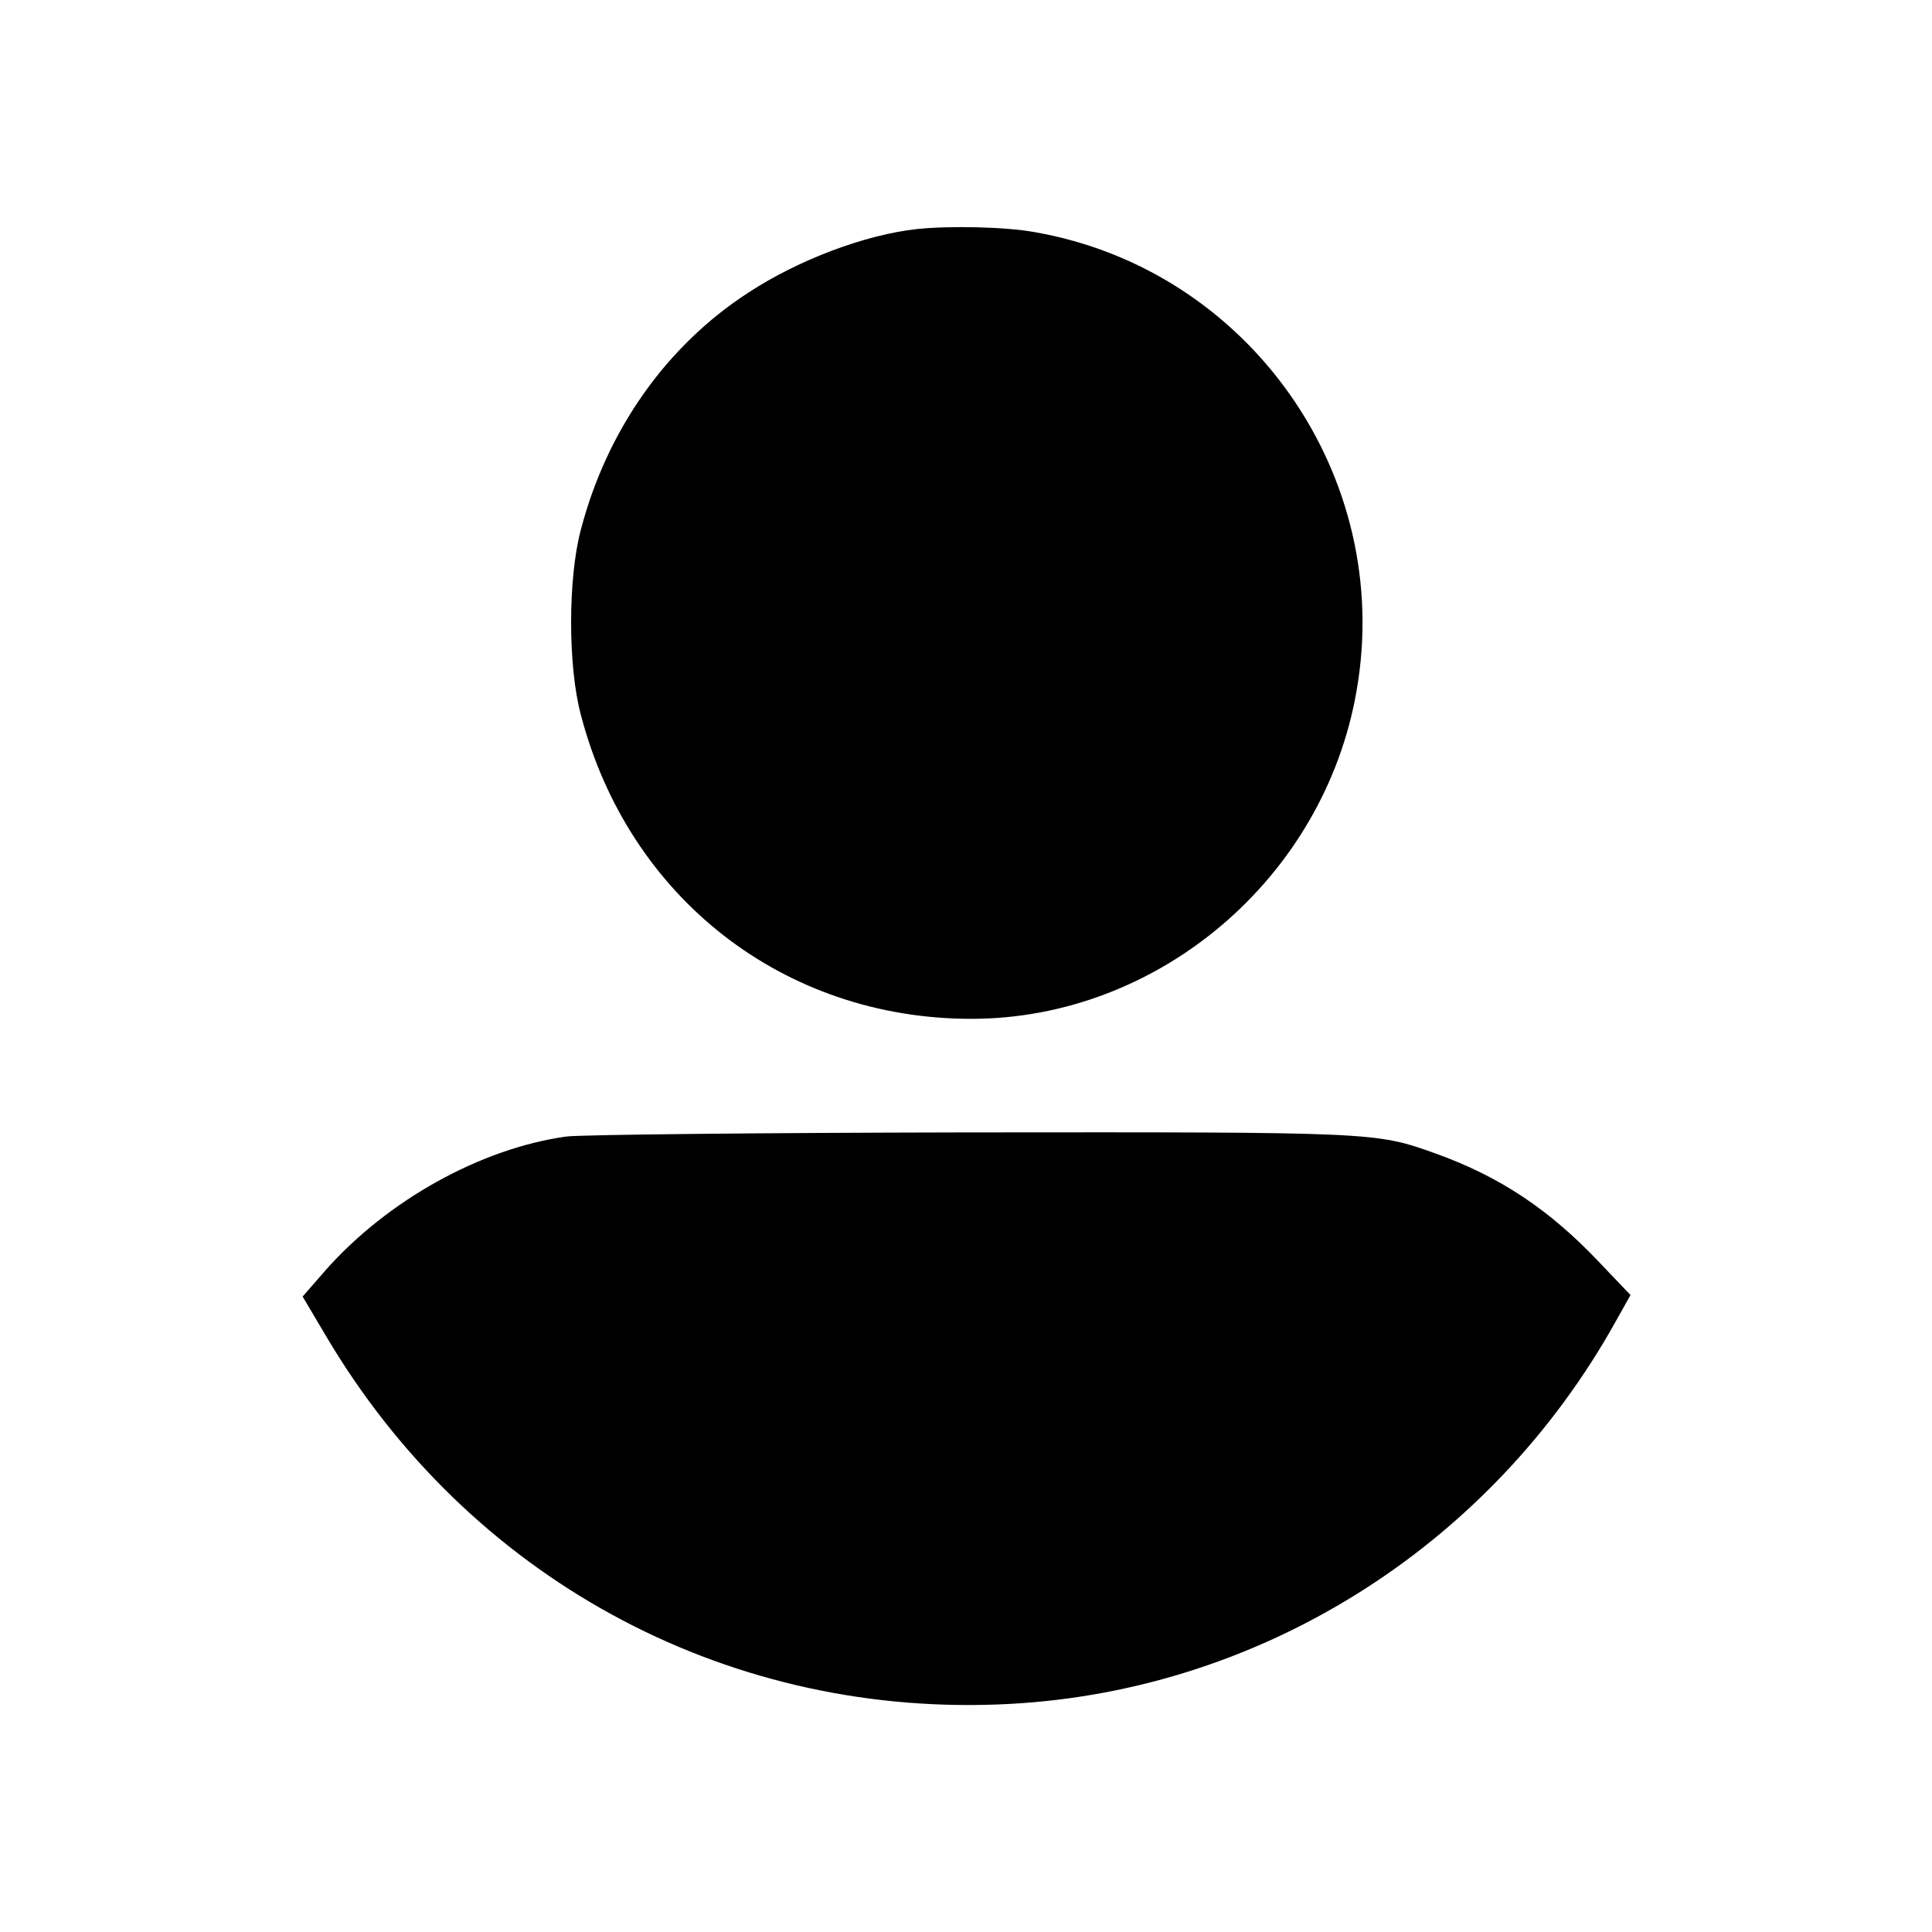 <?xml version="1.0" standalone="no"?>
<!DOCTYPE svg PUBLIC "-//W3C//DTD SVG 20010904//EN"
 "http://www.w3.org/TR/2001/REC-SVG-20010904/DTD/svg10.dtd">
<svg version="1.0" xmlns="http://www.w3.org/2000/svg"
 width="1em" height="1em" viewBox="0 0 512 512"
 preserveAspectRatio="xMidYMid meet">

<g transform="translate(0,512) scale(0.1,-0.1)"
fill="#000000" stroke="none">
<path d="M2430 4513 c-137 -15 -313 -81 -446 -168 -218 -141 -376 -365 -445
-630 -34 -129 -34 -360 0 -488 126 -486 538 -807 1035 -807 496 0 935 373
1021 869 100 569 -284 1117 -854 1216 -77 14 -225 17 -311 8z"/>
<path d="M1500 2108 c-227 -32 -473 -169 -637 -354 l-61 -70 64 -108 c376
-634 1046 -1001 1778 -973 681 25 1304 412 1640 1019 l37 66 -82 86 c-133 141
-266 229 -437 290 -157 56 -158 56 -1241 55 -551 -1 -1025 -6 -1061 -11z"/>
</g>
</svg>
